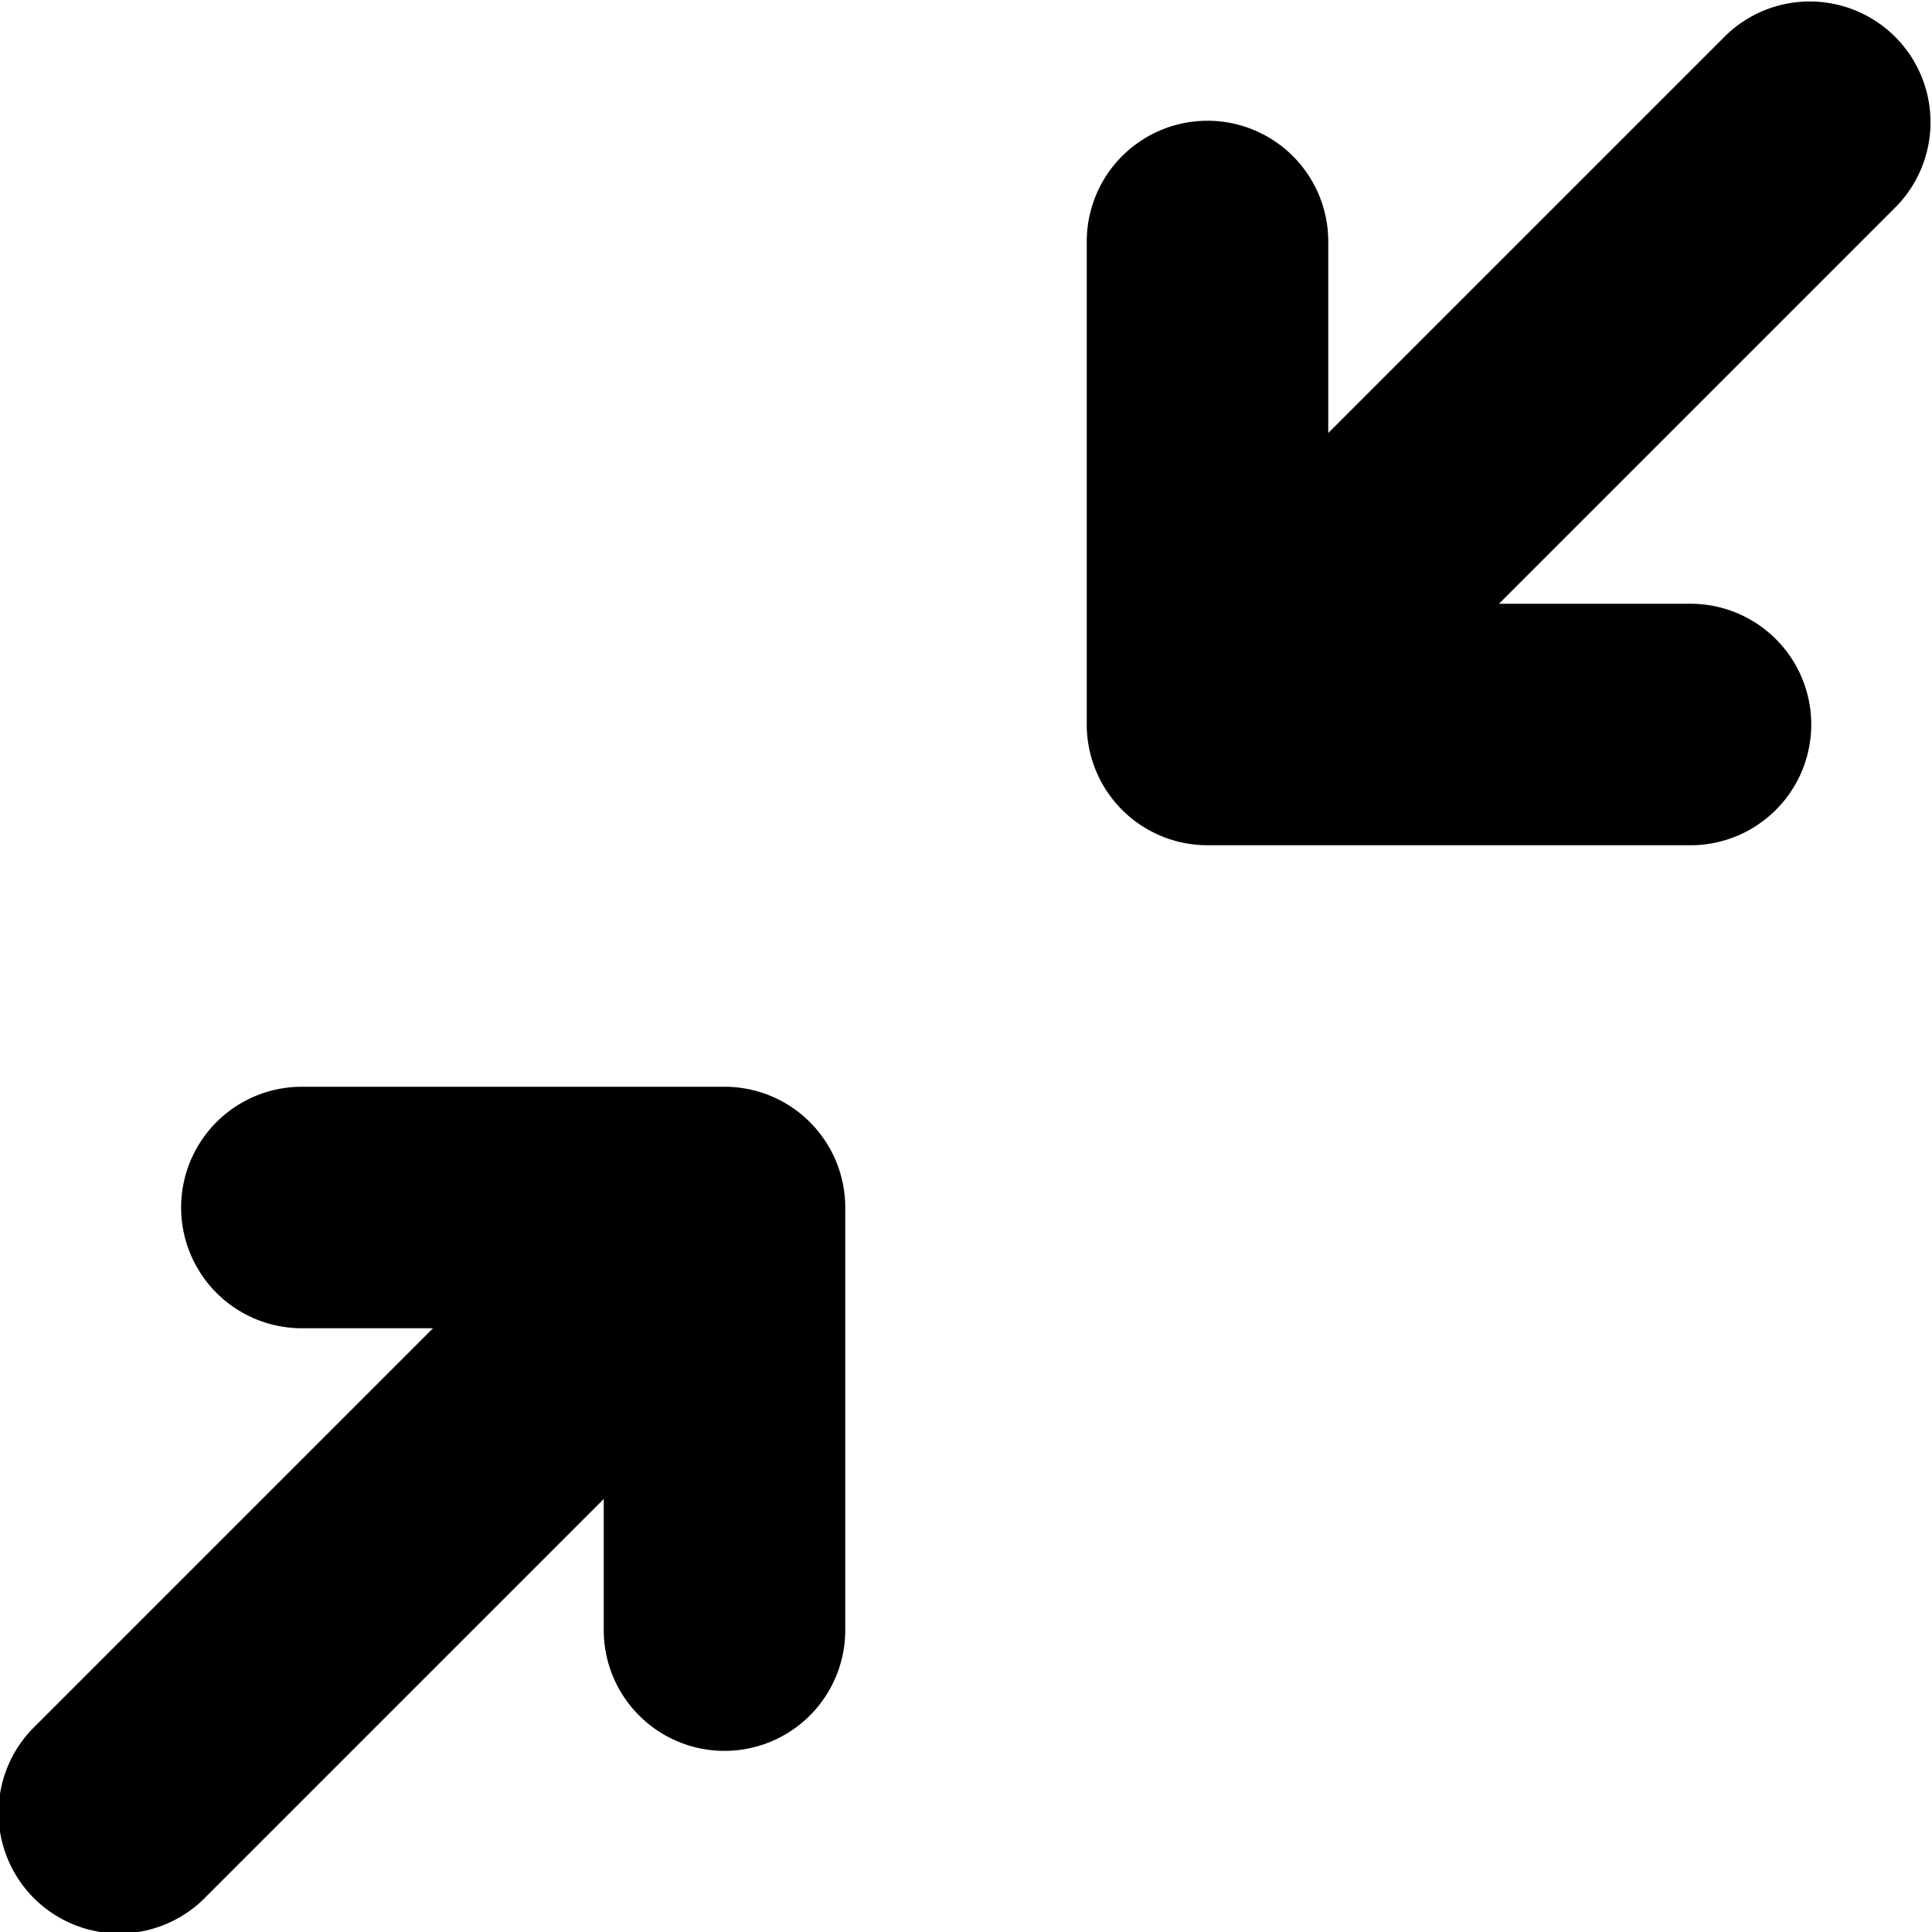 <svg viewBox="0 0 16 16" xmlns="http://www.w3.org/2000/svg"><path d="M11 3.586L14.293.293a1 1 0 011.414 1.414L12.414 5H14a1 1 0 010 2h-4a1 1 0 01-1-1V2a1 1 0 112 0v1.586zM3.586 11H2.5a1 1 0 010-2H6a1 1 0 011 1v3.5a1 1 0 01-2 0v-1.086l-3.293 3.293a1 1 0 11-1.414-1.414L3.586 11z"/></svg>